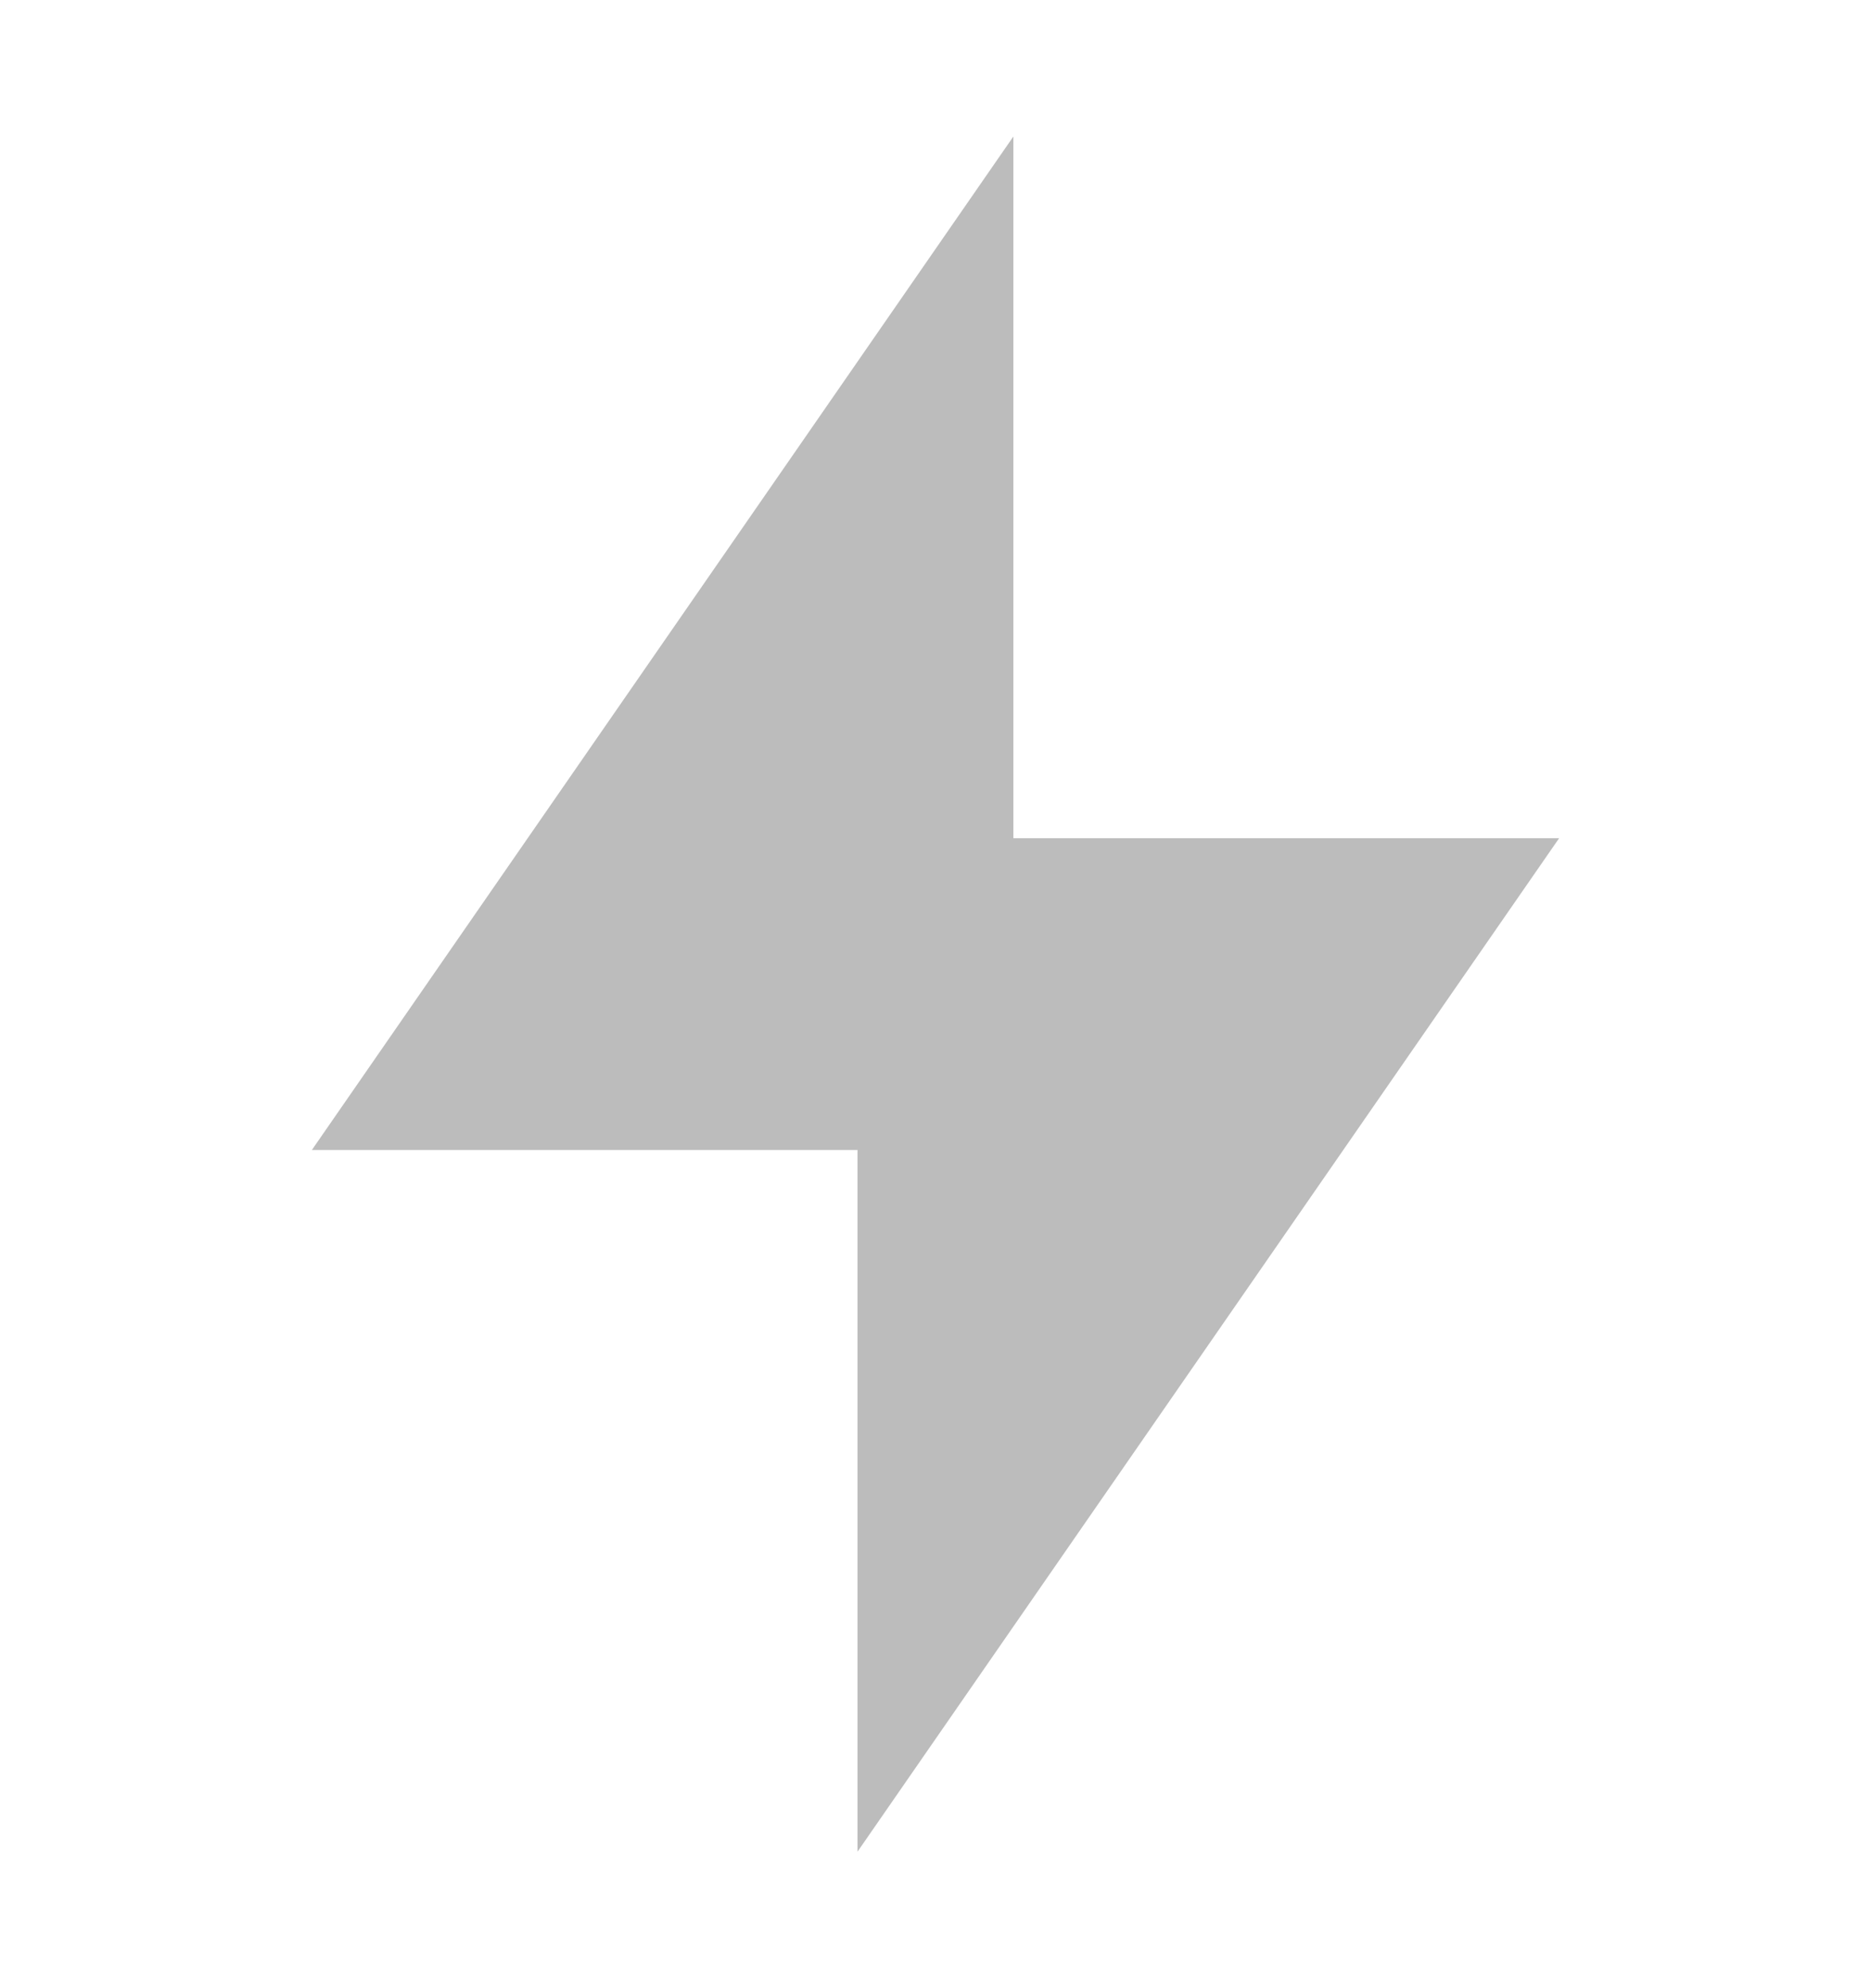 <svg width="16" height="17" viewBox="0 0 16 17" fill="none" xmlns="http://www.w3.org/2000/svg">
<g clip-path="url(#clip0_1425_10736)">
<path d="M8.666 7.167H13.333L7.333 15.833V9.833H2.667L8.666 1.167V7.167Z" fill="#BCBCBC"/>
</g>
<defs>
<clipPath id="clip0_1425_10736">
<rect width="16" height="16" fill="white" transform="translate(0 0.5)"/>
</clipPath>
</defs>
</svg>

